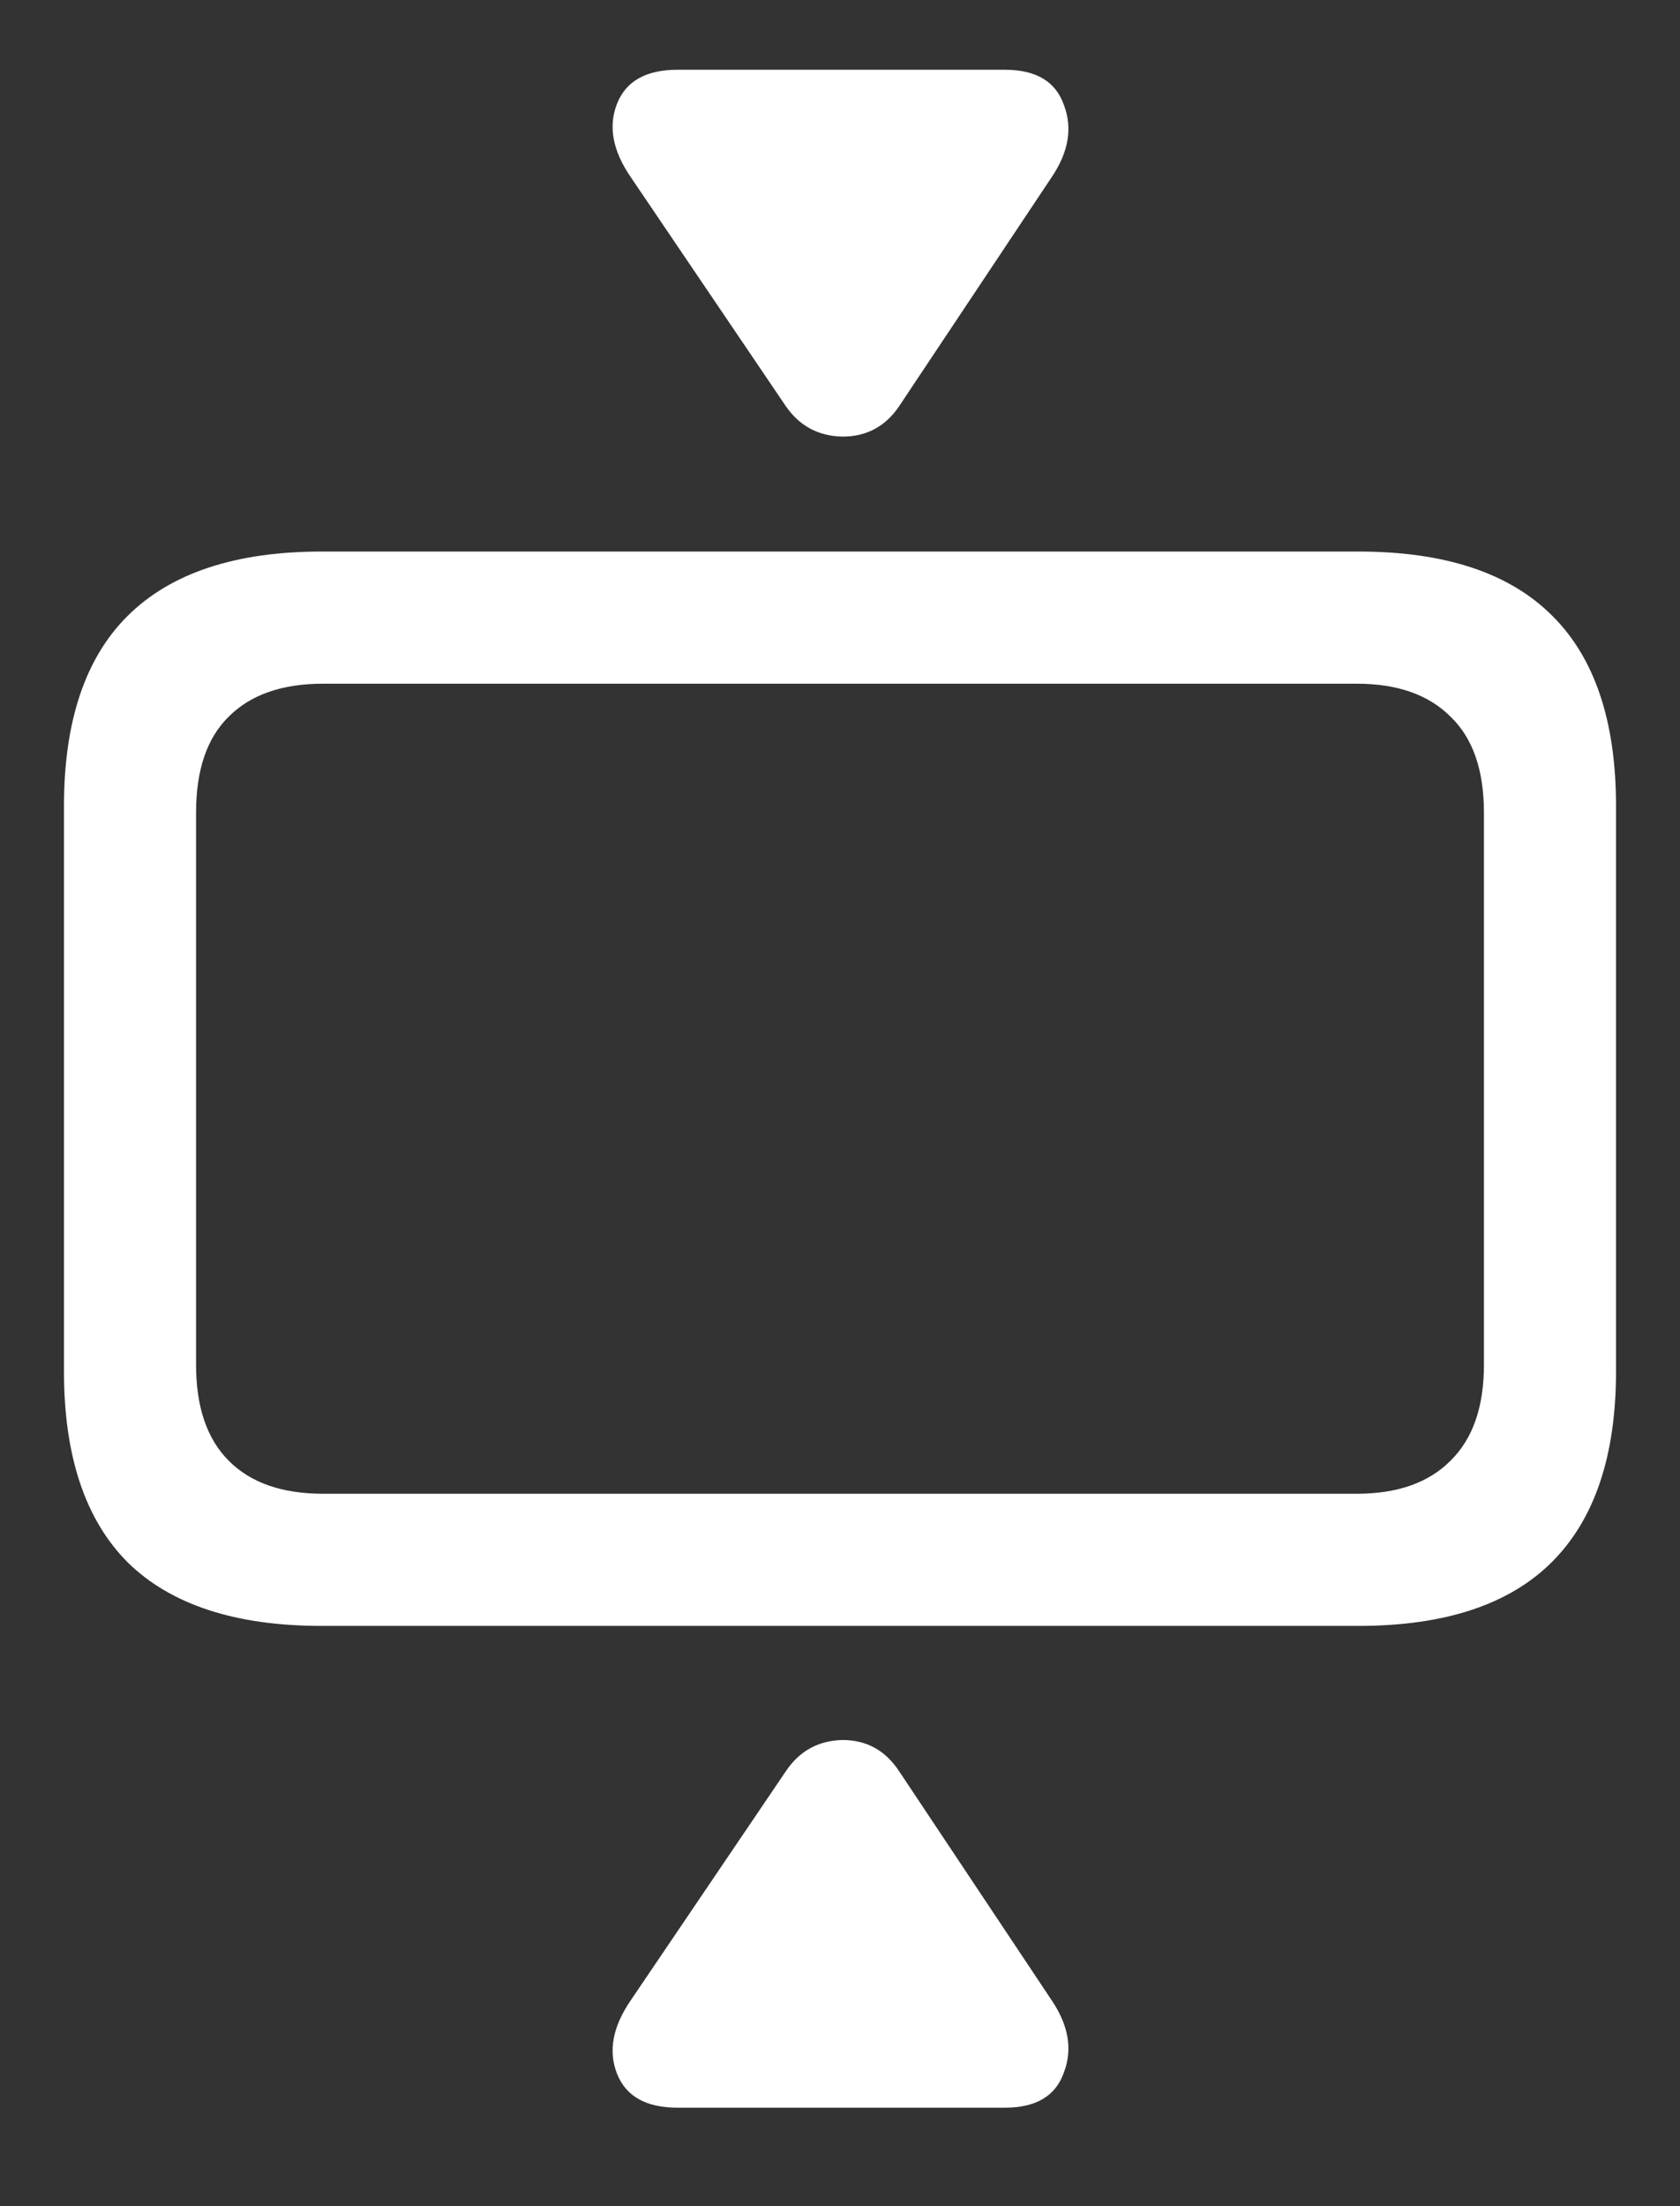 <?xml version="1.0" encoding="UTF-8"?>
<svg xmlns="http://www.w3.org/2000/svg" xmlns:xlink="http://www.w3.org/1999/xlink" width="24" height="31.5" viewBox="0 0 24 31.5" version="1.1">
<rect x="0" y="0" width="24" height="31.5" fill="#333333" stroke="none"/>
<g id="surface1">
<path style=" stroke:none;fill-rule:nonzero;fill:rgb(100%,100%,100%);fill-opacity:1;" d="M 4.594 23.215 L 19.406 23.215 C 20.641 23.215 21.562 22.91 22.172 22.301 C 22.781 21.691 23.086 20.785 23.086 19.582 L 23.086 11.508 C 23.086 10.297 22.781 9.391 22.172 8.789 C 21.562 8.18 20.641 7.875 19.406 7.875 L 4.594 7.875 C 3.367 7.875 2.445 8.18 1.828 8.789 C 1.219 9.391 0.914 10.297 0.914 11.508 L 0.914 19.582 C 0.914 20.793 1.219 21.703 1.828 22.312 C 2.445 22.914 3.367 23.215 4.594 23.215 Z M 4.617 21.328 C 4.031 21.328 3.582 21.172 3.27 20.859 C 2.957 20.547 2.801 20.09 2.801 19.488 L 2.801 11.602 C 2.801 10.992 2.957 10.535 3.27 10.23 C 3.582 9.918 4.031 9.762 4.617 9.762 L 19.383 9.762 C 19.961 9.762 20.406 9.918 20.719 10.23 C 21.039 10.535 21.199 10.992 21.199 11.602 L 21.199 19.488 C 21.199 20.09 21.039 20.547 20.719 20.859 C 20.406 21.172 19.961 21.328 19.383 21.328 Z M 9.68 0.996 C 9.227 0.996 8.938 1.16 8.812 1.488 C 8.688 1.809 8.754 2.156 9.012 2.531 L 11.227 5.801 C 11.422 6.082 11.691 6.227 12.035 6.234 C 12.379 6.234 12.648 6.09 12.844 5.801 L 15.023 2.531 C 15.266 2.172 15.324 1.828 15.199 1.5 C 15.082 1.164 14.801 0.996 14.355 0.996 Z M 9.68 30.094 L 14.355 30.094 C 14.801 30.094 15.082 29.926 15.199 29.59 C 15.324 29.262 15.266 28.918 15.023 28.559 L 12.844 25.289 C 12.648 24.992 12.379 24.844 12.035 24.844 C 11.691 24.852 11.422 25 11.227 25.289 L 9.012 28.559 C 8.754 28.934 8.688 29.281 8.812 29.602 C 8.938 29.93 9.227 30.094 9.68 30.094 Z M 9.68 30.094 "/>
</g>
</svg>
